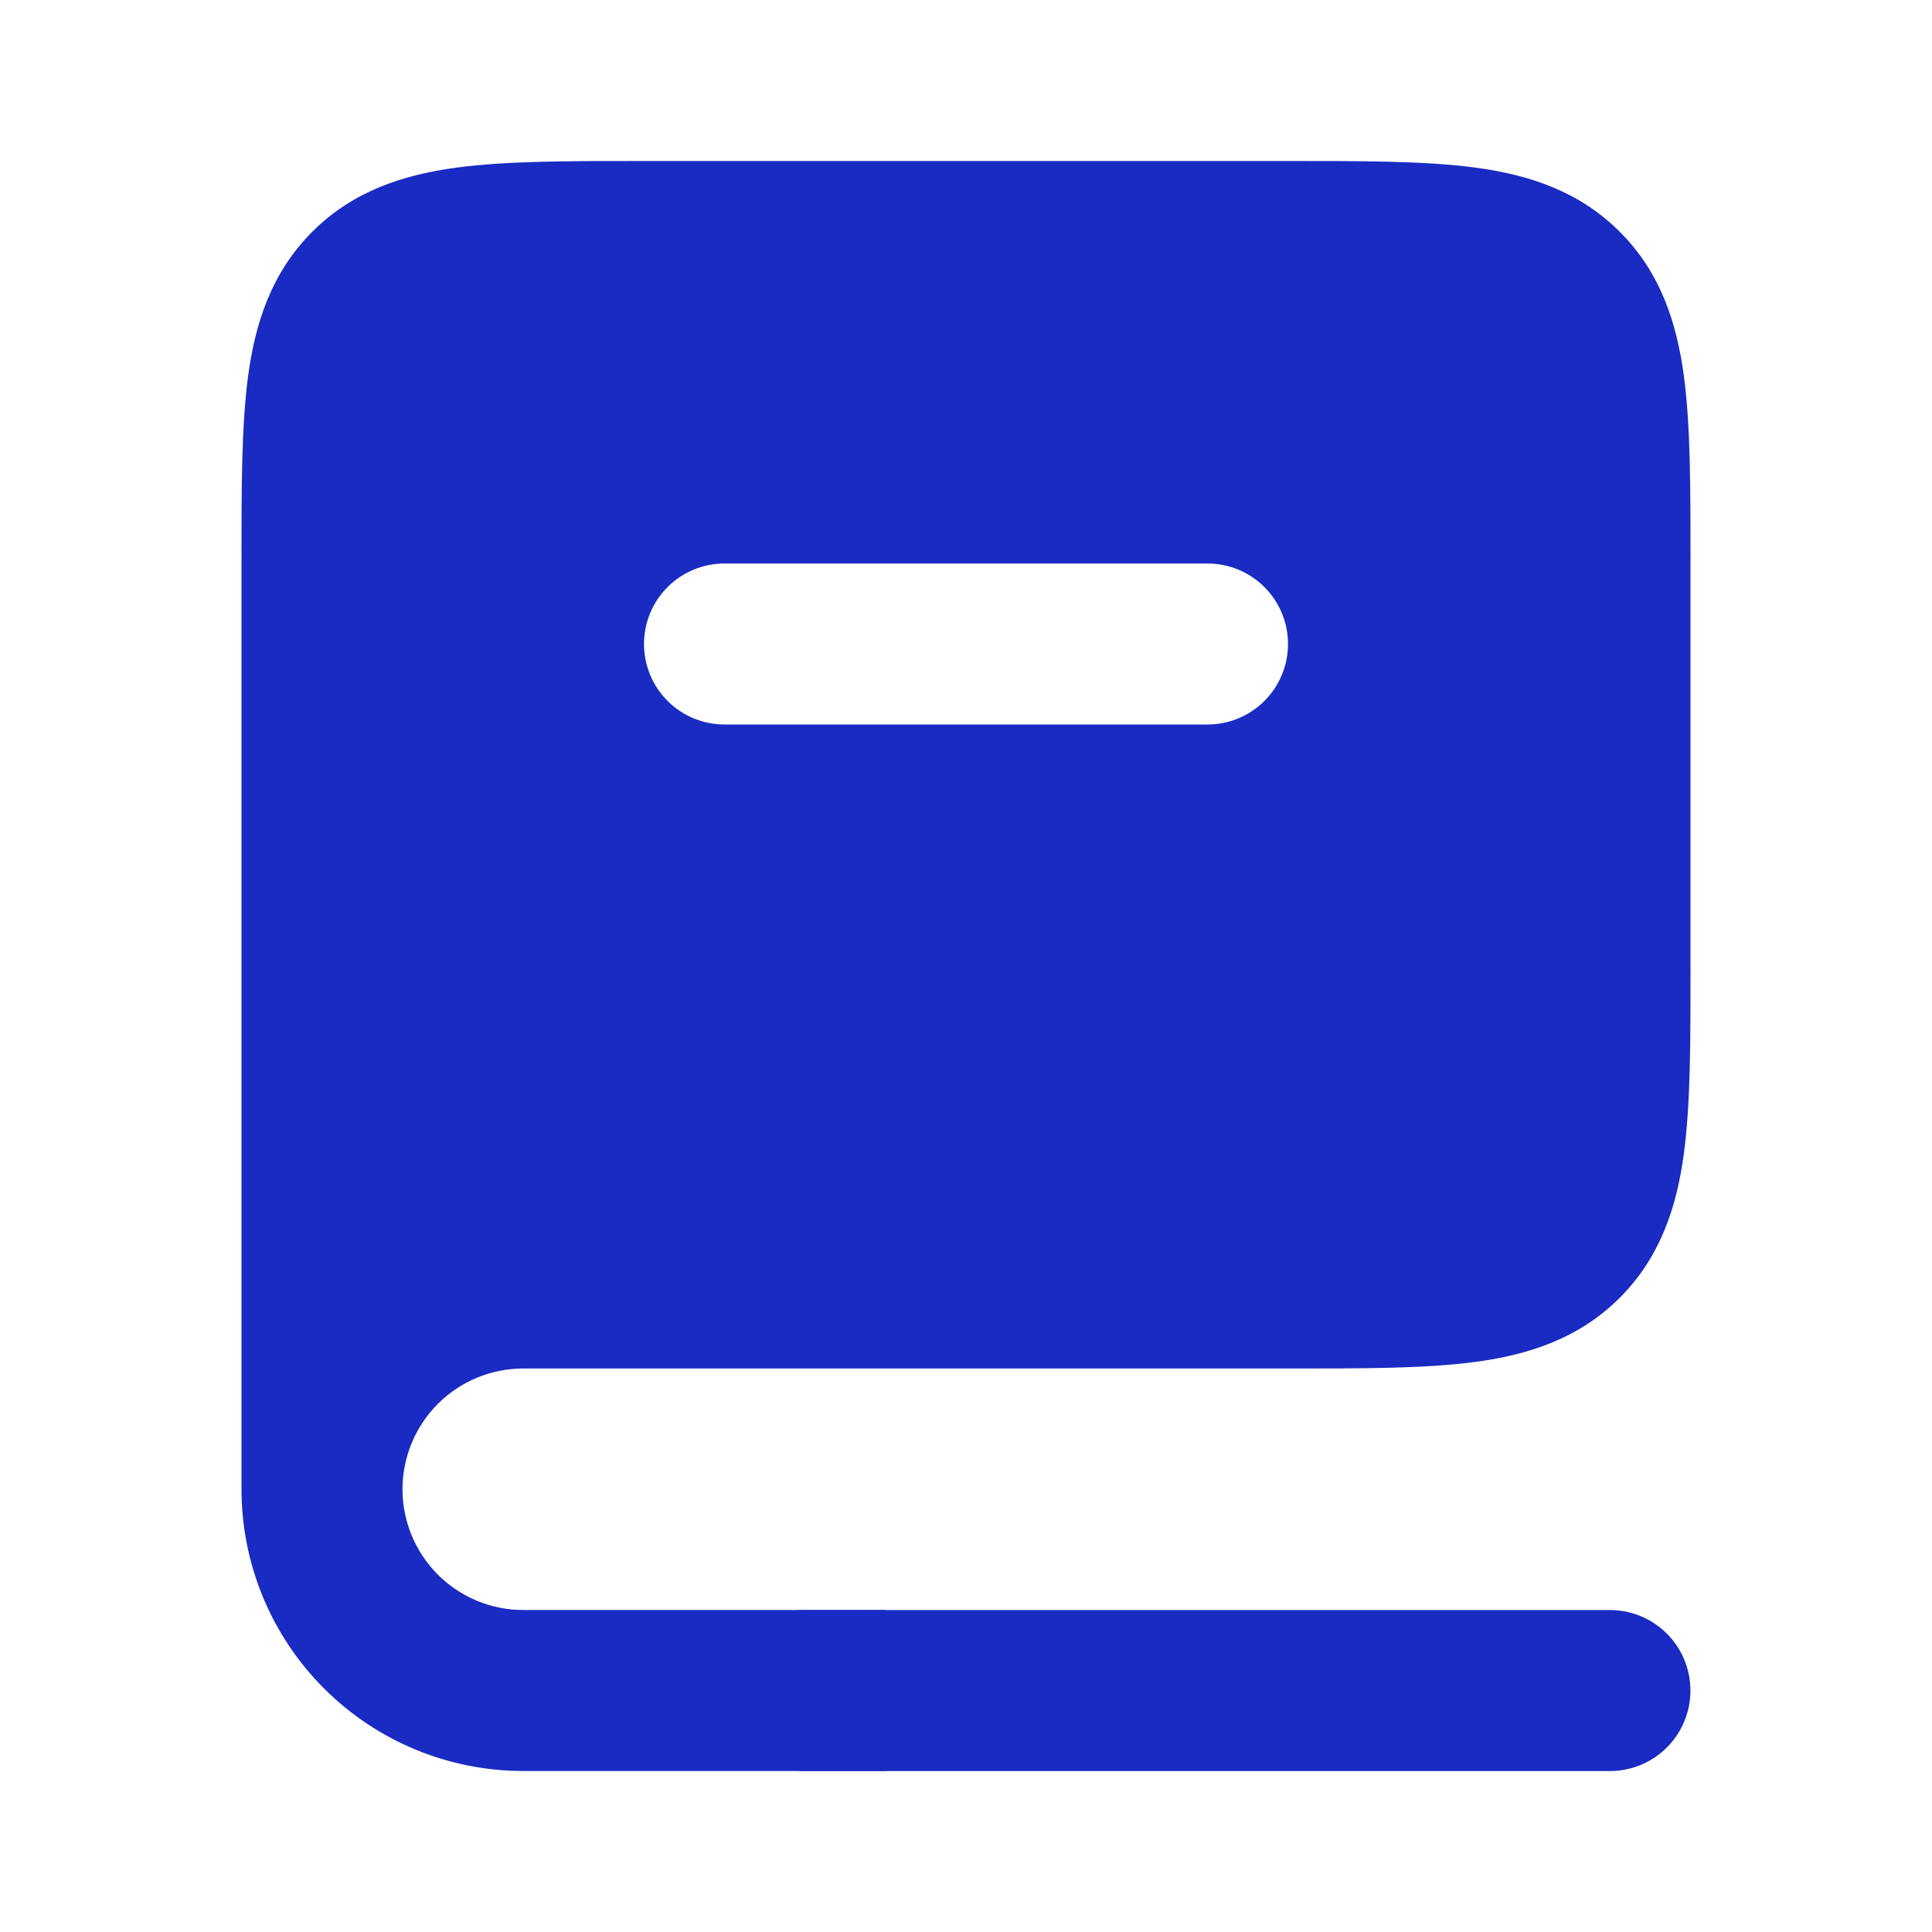 <svg width="60" height="60" viewBox="0 0 60 60" fill="none" xmlns="http://www.w3.org/2000/svg">
<path fill-rule="evenodd" clip-rule="evenodd" d="M16.252 40.001H40.002C44.717 40.001 47.072 40.001 48.537 38.536C50.002 37.071 50.002 34.716 50.002 30.001V17.501C50.002 12.786 50.002 10.431 48.537 8.966C47.072 7.501 44.717 7.501 40.002 7.501H20.002C15.287 7.501 12.932 7.501 11.467 8.966C10.002 10.431 10.002 12.786 10.002 17.501V46.251C10.002 44.593 10.66 43.004 11.832 41.832C13.005 40.66 14.594 40.001 16.252 40.001ZM22.502 15.001C21.176 15.001 19.904 15.528 18.966 16.465C18.029 17.403 17.502 18.675 17.502 20.001C17.502 21.327 18.029 22.599 18.966 23.537C19.904 24.474 21.176 25.001 22.502 25.001H37.502C38.828 25.001 40.1 24.474 41.038 23.537C41.975 22.599 42.502 21.327 42.502 20.001C42.502 18.675 41.975 17.403 41.038 16.465C40.1 15.528 38.828 15.001 37.502 15.001H22.502Z" fill="#192BC2"/>
<path d="M40 37.5H16.25V42.5H40V37.5ZM46.767 36.767C46.578 36.958 46.237 37.193 45.153 37.34C43.998 37.495 42.428 37.5 40 37.5V42.5C42.288 42.5 44.252 42.505 45.82 42.295C47.458 42.075 49.03 41.578 50.303 40.303L46.767 36.767ZM47.5 30C47.5 32.428 47.495 33.998 47.34 35.153C47.193 36.237 46.958 36.578 46.767 36.767L50.303 40.303C51.578 39.028 52.075 37.458 52.295 35.82C52.505 34.25 52.5 32.288 52.5 30H47.5ZM47.5 17.5V30H52.5V17.5H47.5ZM46.767 10.732C46.958 10.922 47.193 11.262 47.34 12.348C47.495 13.5 47.5 15.072 47.5 17.5H52.5C52.5 15.213 52.505 13.248 52.295 11.68C52.075 10.043 51.578 8.47 50.303 7.198L46.767 10.732ZM40 10C42.428 10 43.998 10.005 45.153 10.16C46.237 10.307 46.578 10.543 46.767 10.732L50.303 7.198C49.028 5.923 47.458 5.425 45.82 5.205C44.25 4.995 42.288 5 40 5V10ZM20 10H40V5H20V10ZM13.232 10.732C13.422 10.543 13.762 10.307 14.848 10.16C16 10.005 17.573 10 20 10V5C17.712 5 15.748 4.995 14.18 5.205C12.543 5.425 10.97 5.923 9.698 7.198L13.232 10.732ZM12.5 17.5C12.5 15.072 12.505 13.502 12.66 12.348C12.807 11.262 13.043 10.922 13.232 10.732L9.698 7.198C8.423 8.473 7.925 10.043 7.705 11.68C7.495 13.25 7.5 15.213 7.5 17.5H12.5ZM12.5 46.25V17.5H7.5V46.25H12.5ZM16.25 37.5C13.929 37.5 11.704 38.422 10.063 40.063C8.422 41.704 7.5 43.929 7.5 46.25H12.5C12.5 45.255 12.895 44.302 13.598 43.598C14.302 42.895 15.255 42.5 16.25 42.5V37.5ZM20 20C20 19.337 20.263 18.701 20.732 18.232C21.201 17.763 21.837 17.5 22.5 17.5V12.5C20.511 12.5 18.603 13.29 17.197 14.697C15.79 16.103 15 18.011 15 20H20ZM22.5 22.5C21.837 22.5 21.201 22.237 20.732 21.768C20.263 21.299 20 20.663 20 20H15C15 21.989 15.79 23.897 17.197 25.303C18.603 26.71 20.511 27.5 22.5 27.5V22.5ZM37.5 22.5H22.5V27.5H37.5V22.5ZM40 20C40 20.663 39.737 21.299 39.268 21.768C38.799 22.237 38.163 22.5 37.5 22.5V27.5C39.489 27.5 41.397 26.71 42.803 25.303C44.21 23.897 45 21.989 45 20H40ZM37.5 17.5C38.163 17.5 38.799 17.763 39.268 18.232C39.737 18.701 40 19.337 40 20H45C45 18.011 44.21 16.103 42.803 14.697C41.397 13.29 39.489 12.5 37.5 12.5V17.5ZM22.5 17.5H37.5V12.5H22.5V17.5ZM27.5 50H16.25V55H27.5V50ZM7.5 46.25C7.5 48.571 8.422 50.796 10.063 52.437C11.704 54.078 13.929 55 16.25 55V50C15.255 50 14.302 49.605 13.598 48.902C12.895 48.198 12.5 47.245 12.5 46.25H7.5Z" fill="#192BC2"/>
<path d="M49.998 52.501H24.998" stroke="#192BC2" stroke-width="5" stroke-linecap="round"/>
</svg>
